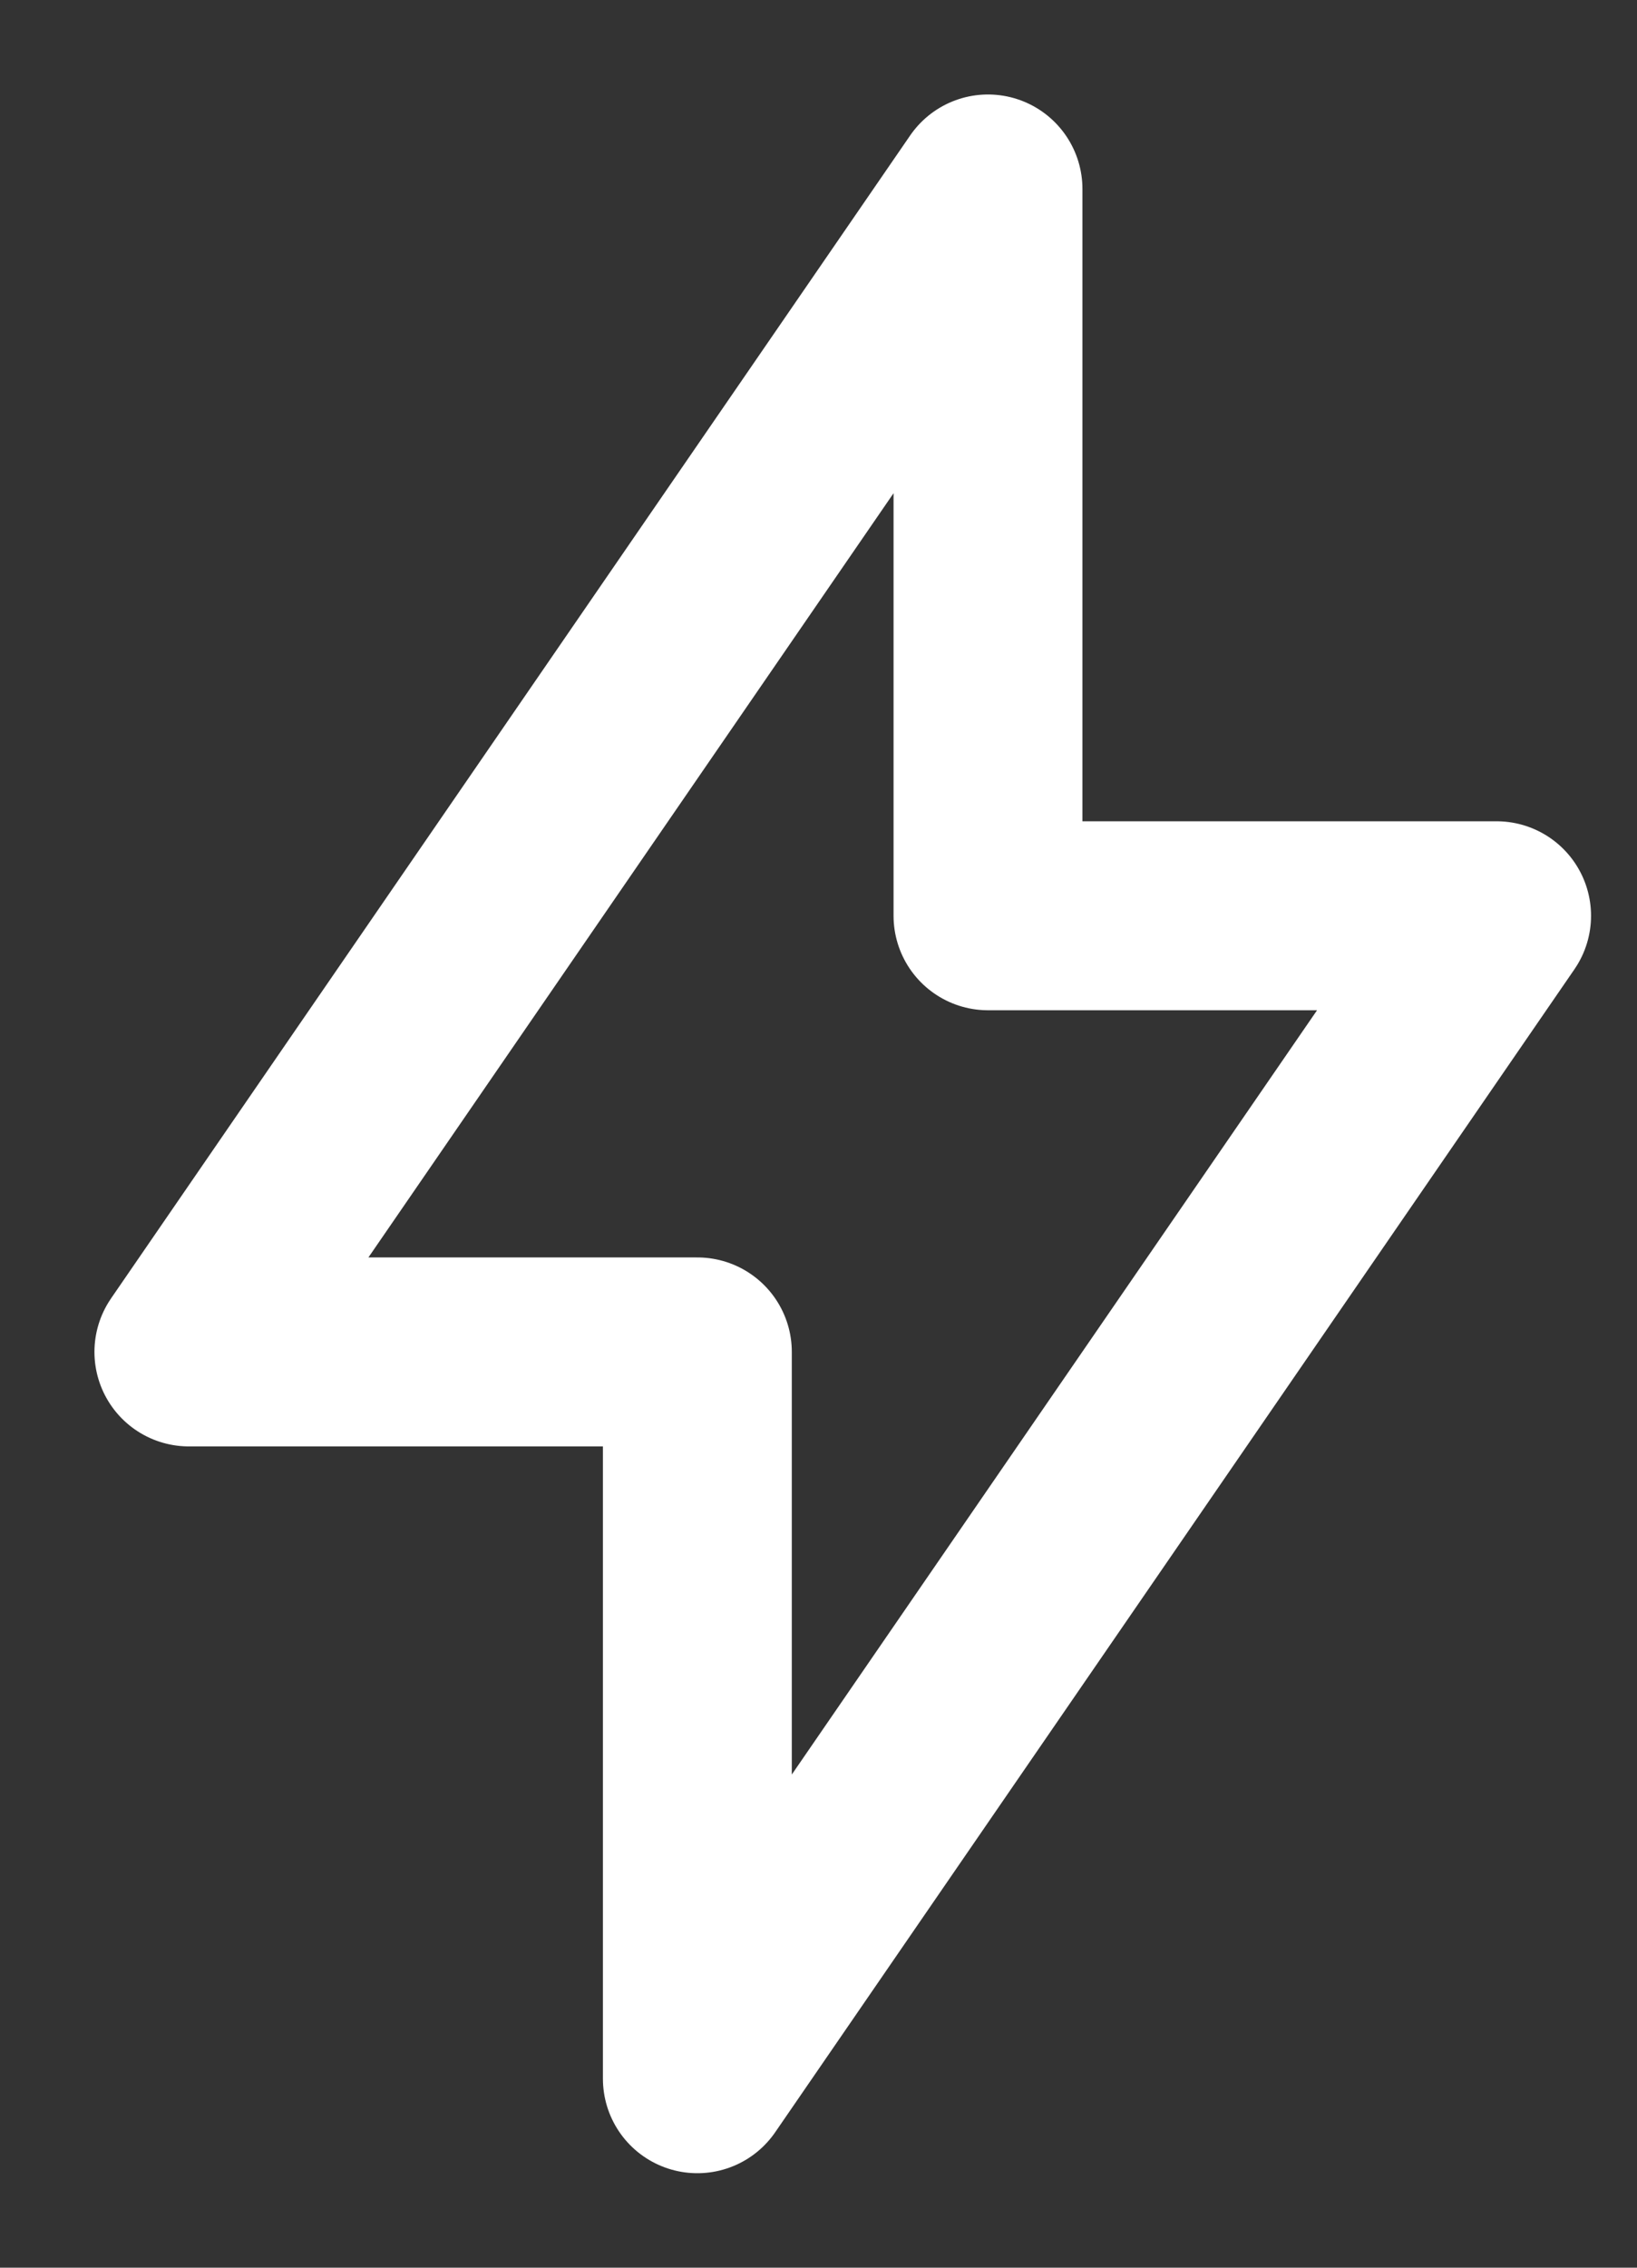 <svg width="13" height="18" viewBox="0 0 13 18" fill="none" xmlns="http://www.w3.org/2000/svg">
<rect x="0" y="0" width="13" height="18" fill="#333333" stroke="none"/>
<g clip-path="url(#clip0_129_2554)">
<path d="M7.846 1.5V7.269H11.885L5.538 16.5V10.731H1.5L7.846 1.5Z" stroke="white" stroke-width="1.5" stroke-linecap="round" stroke-linejoin="round"/>
</g>
<defs>
<clipPath id="clip0_129_2554">
<rect width="13" height="18" fill="white"/>
</clipPath>
</defs>
</svg>
